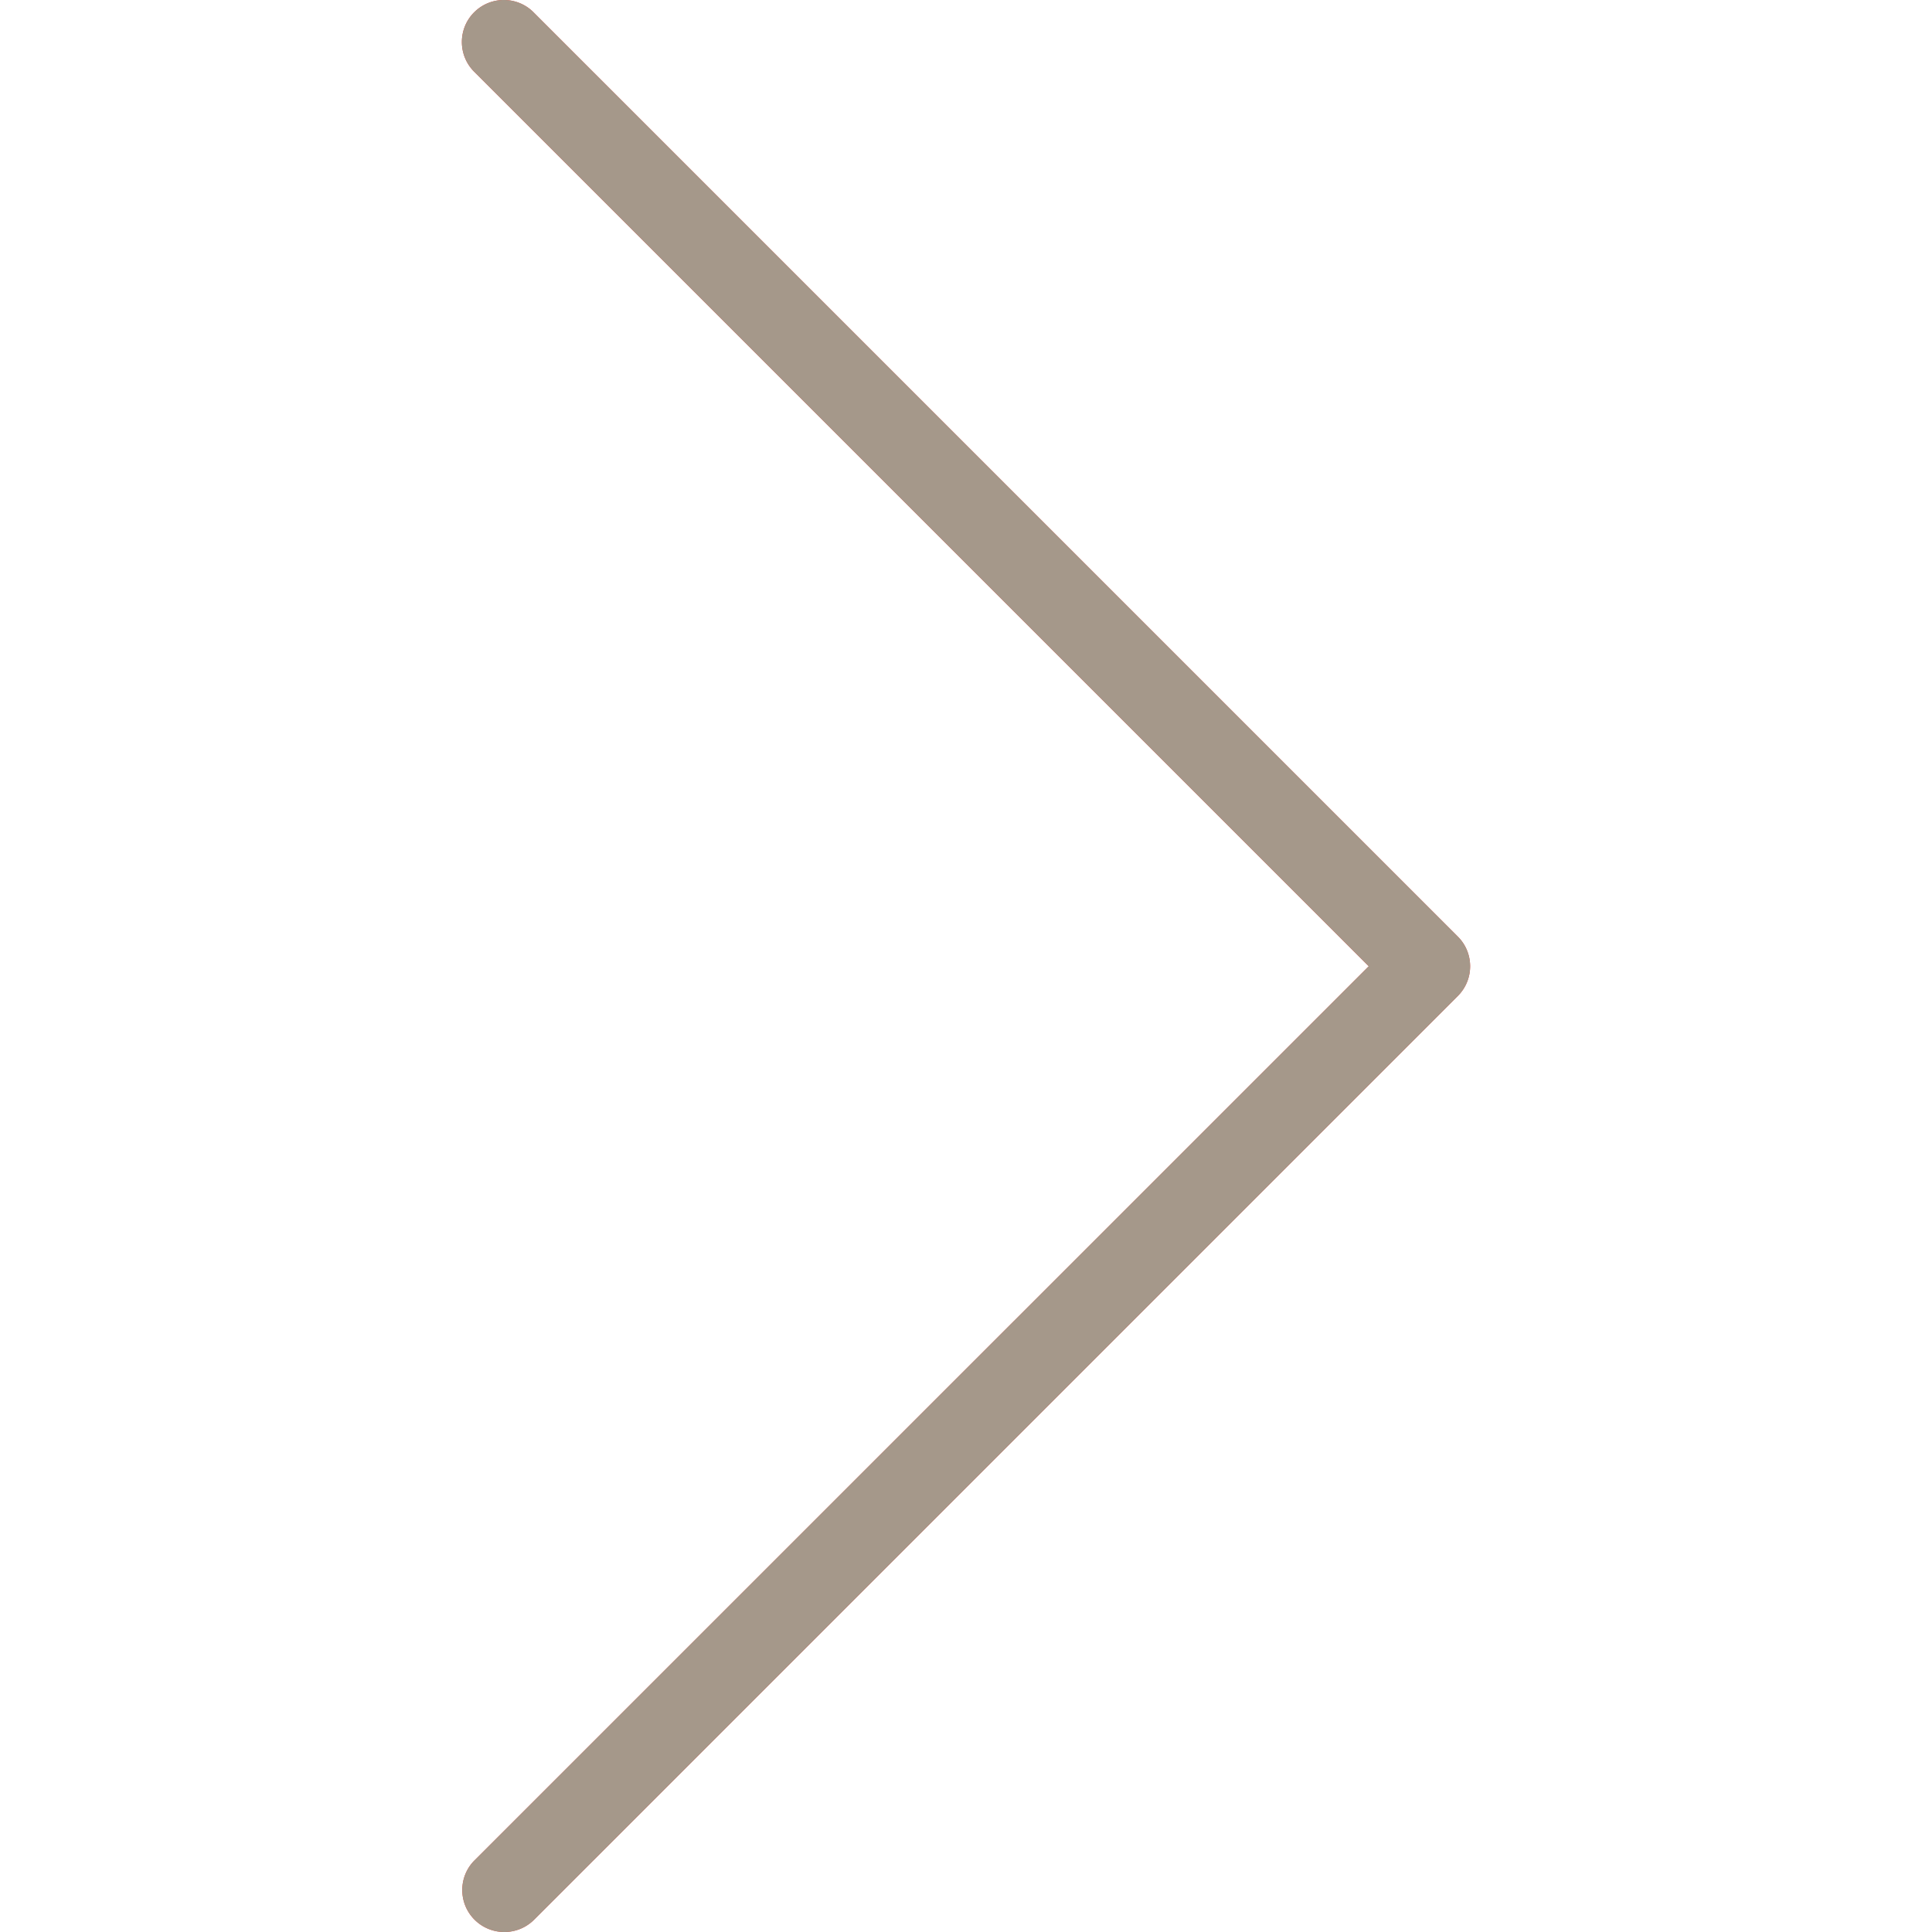 <svg xmlns="http://www.w3.org/2000/svg" viewBox="0 0 490.787 490.787" width="512" height="512"><path d="M128.116 490.787a10.663 10.663 0 007.552-3.115l234.667-234.666c4.164-4.165 4.164-10.917 0-15.083L135.668 3.256c-4.093-4.237-10.845-4.354-15.083-.262-4.237 4.093-4.354 10.845-.262 15.083.086.089.173.176.262.262L347.7 245.454 120.564 472.569c-4.171 4.16-4.179 10.914-.019 15.085a10.67 10.67 0 007.571 3.133z" data-original="#F44336" fill="#f44336"/><path d="M128.116 490.787a10.663 10.663 0 007.552-3.115l234.667-234.666c4.164-4.165 4.164-10.917 0-15.083L135.668 3.256c-4.093-4.237-10.845-4.354-15.083-.262-4.237 4.093-4.354 10.845-.262 15.083.086.089.173.176.262.262L347.7 245.454 120.564 472.569c-4.171 4.16-4.179 10.914-.019 15.085a10.67 10.67 0 007.571 3.133z" data-original="#000000" class="active-path" data-old_color="#000000" fill="#a5988a"/></svg>